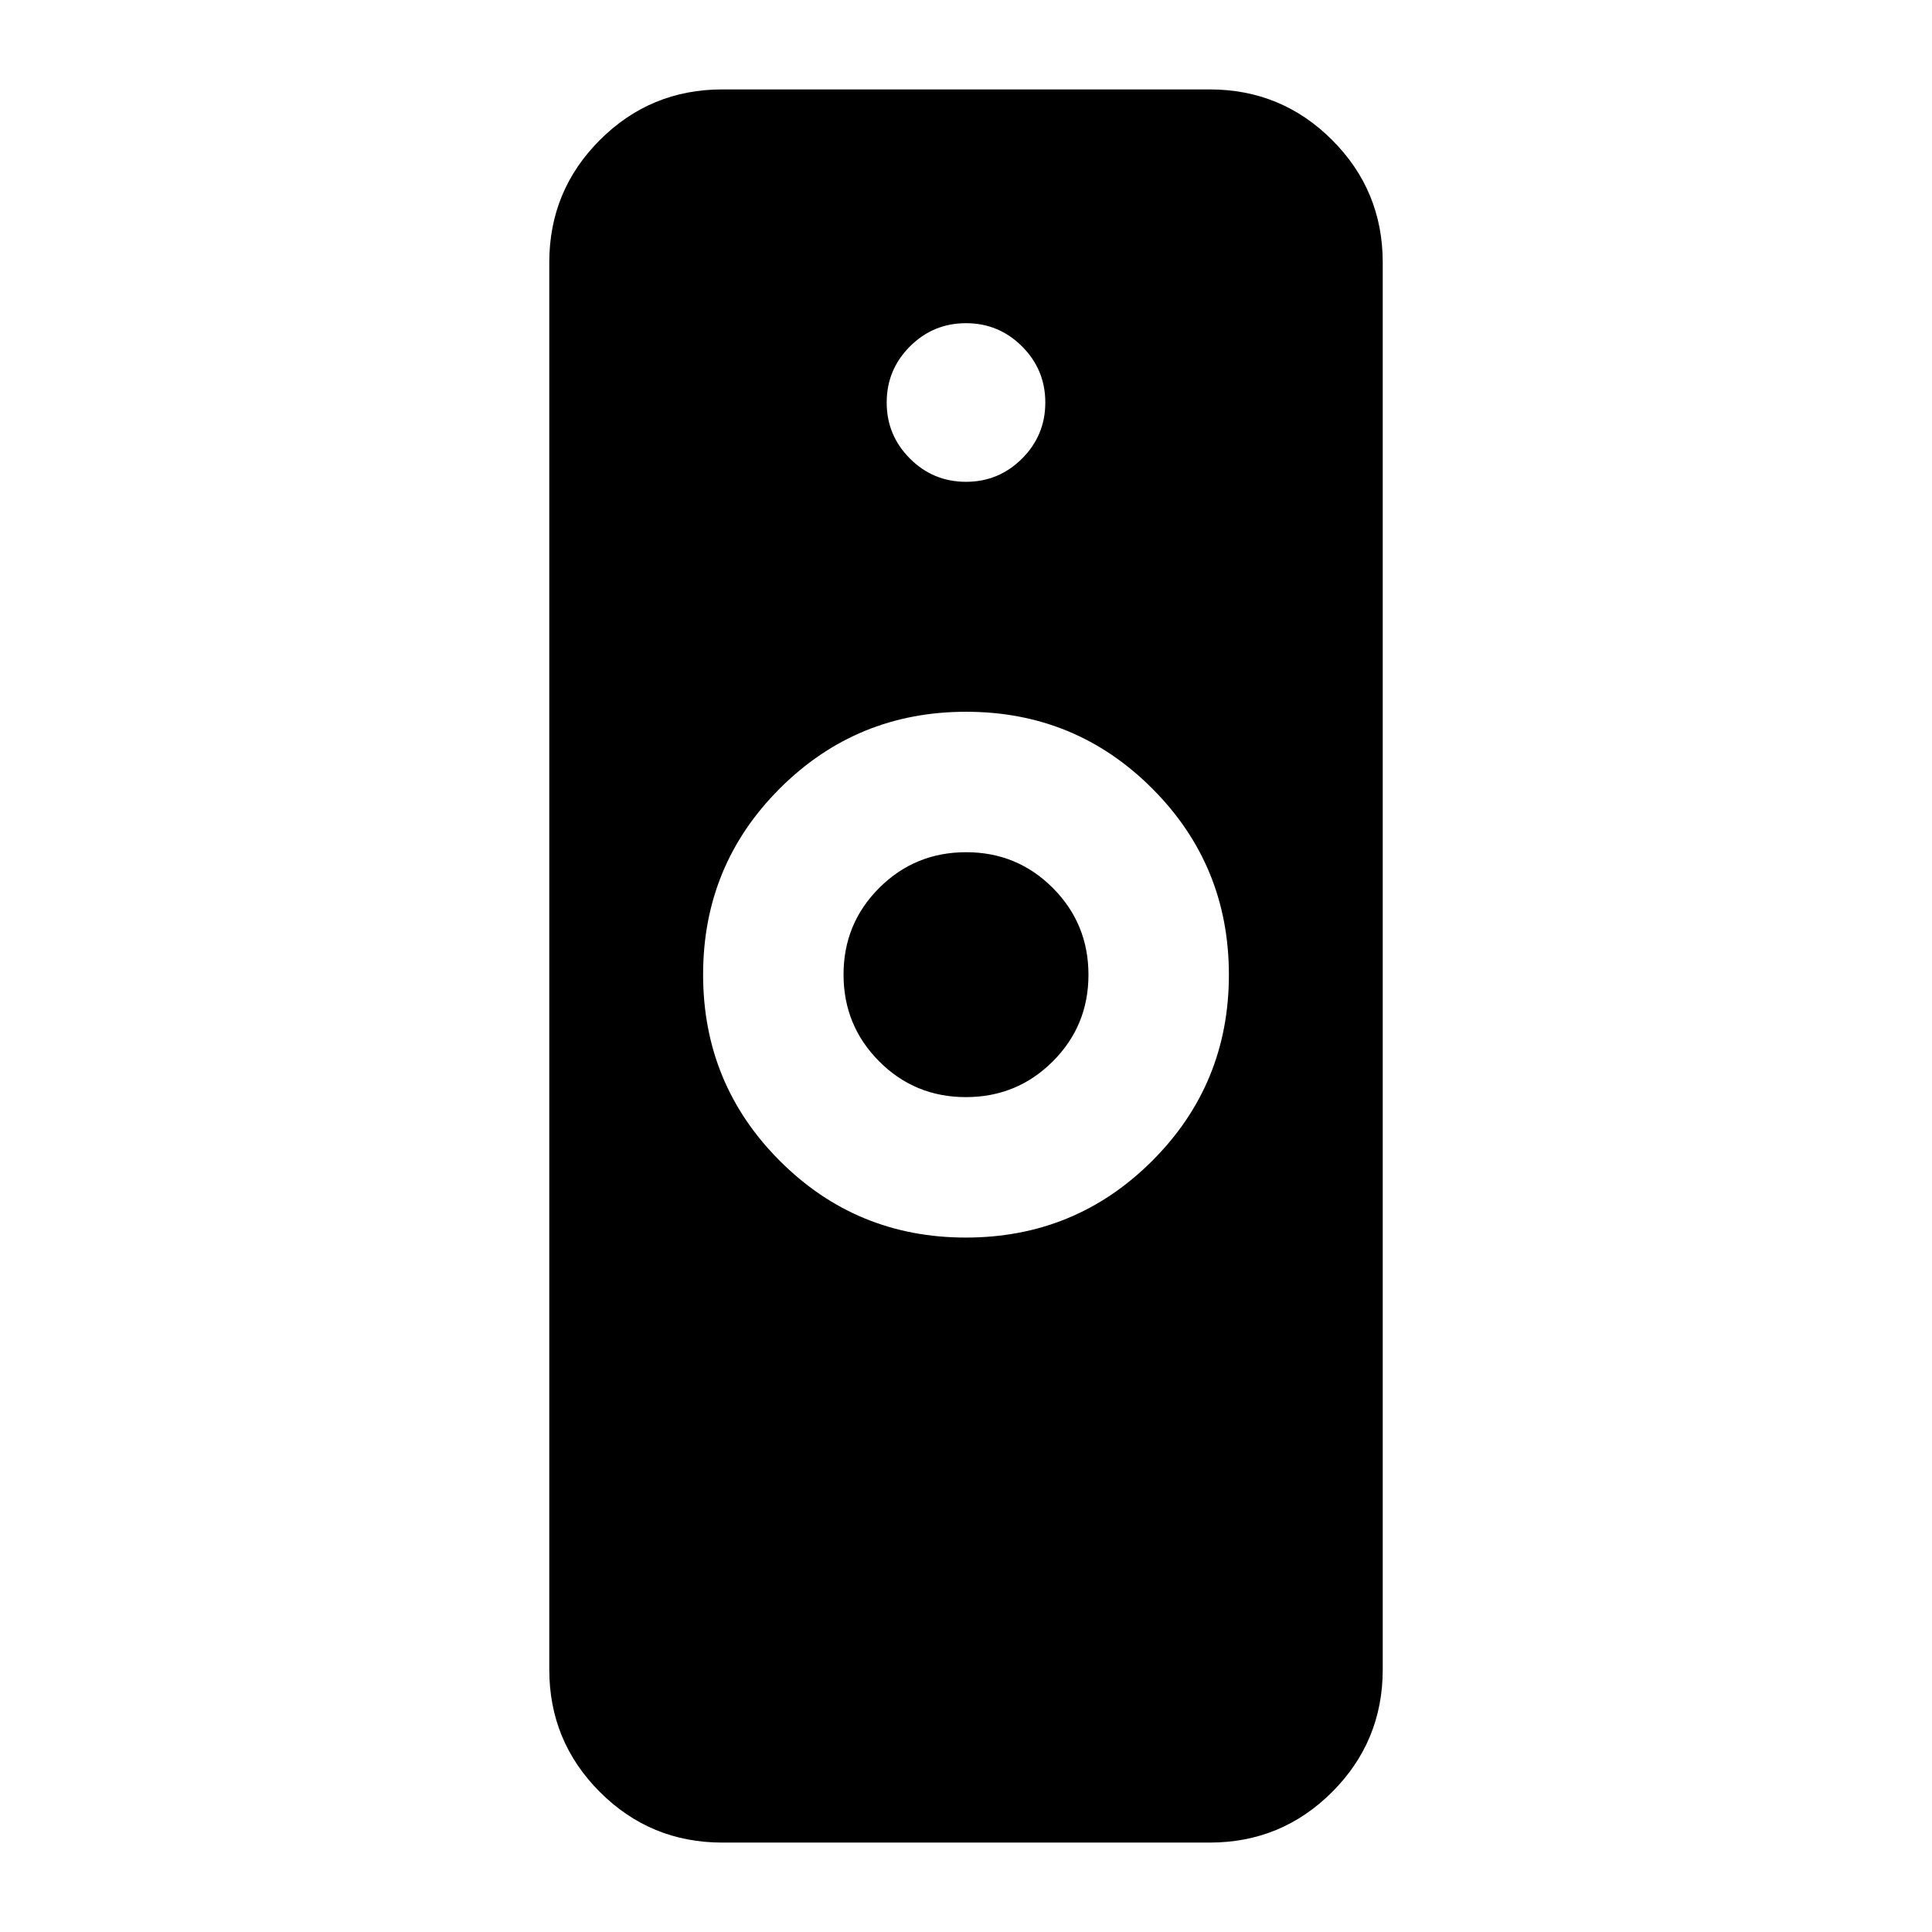 <svg xmlns="http://www.w3.org/2000/svg" height="24" viewBox="0 -960 960 960" width="24"><path d="M479.94-345.06q54.41 0 92.55-38.09 38.14-38.08 38.14-92.49 0-54.4-38.08-92.54-38.09-38.15-92.49-38.15-54.41 0-92.55 38.09-38.14 38.08-38.14 92.49 0 54.4 38.08 92.54 38.09 38.15 92.49 38.15ZM358.93-44.43q-35.72 0-60.86-25.14t-25.14-60.86v-699.14q0-35.72 25.14-60.86t60.86-25.14h242.14q35.72 0 60.86 25.14t25.14 60.86v699.14q0 35.72-25.14 60.86t-60.86 25.14H358.93Zm121.01-370.42q-25.37 0-43.08-17.76-17.71-17.77-17.71-43.14 0-25.38 17.77-43.09 17.76-17.7 43.14-17.7 25.37 0 43.08 17.76 17.71 17.76 17.71 43.14t-17.77 43.09q-17.76 17.7-43.14 17.7Zm.06-305.74q16.31 0 27.86-11.55T519.41-760q0-16.31-11.55-27.86T480-799.41q-16.31 0-27.86 11.55T440.59-760q0 16.31 11.55 27.86T480-720.59Z"/></svg>